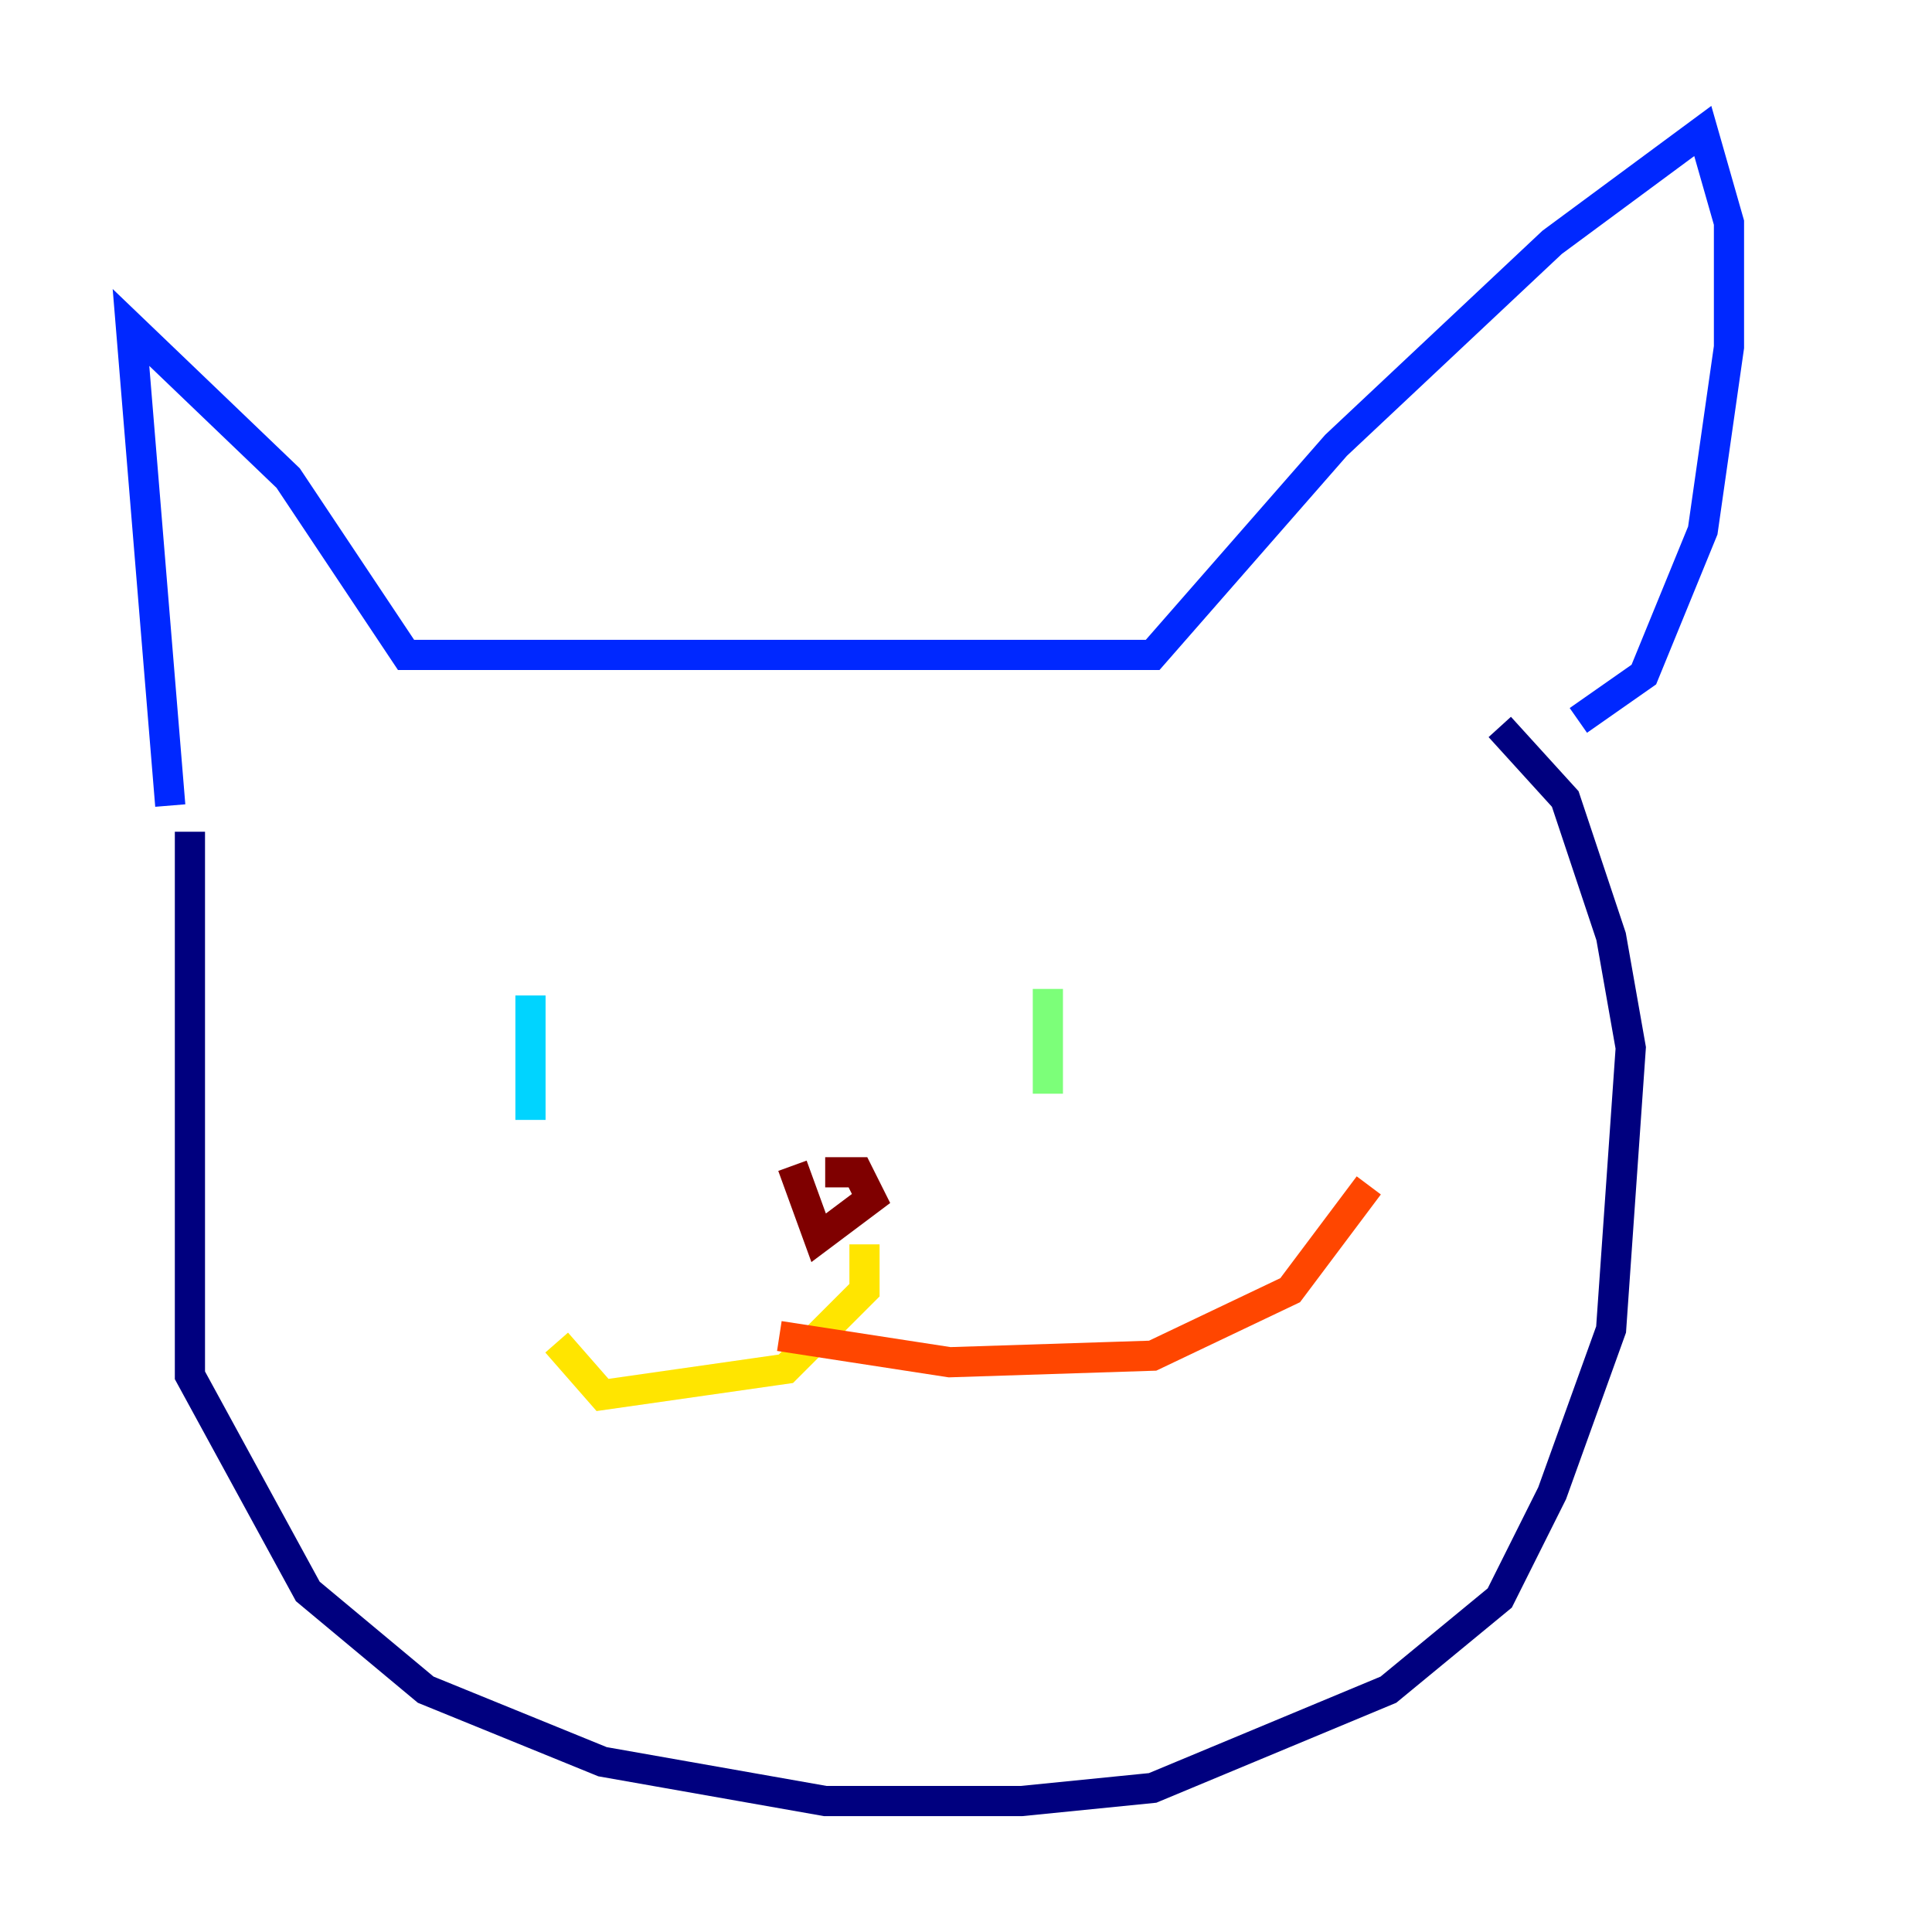 <?xml version="1.0" encoding="utf-8" ?>
<svg baseProfile="tiny" height="128" version="1.2" viewBox="0,0,128,128" width="128" xmlns="http://www.w3.org/2000/svg" xmlns:ev="http://www.w3.org/2001/xml-events" xmlns:xlink="http://www.w3.org/1999/xlink"><defs /><polyline fill="none" points="12.583,55.105 12.583,91.119 20.393,105.437 28.203,111.946 39.919,116.719 54.671,119.322 67.688,119.322 76.366,118.454 91.986,111.946 99.363,105.871 102.834,98.929 106.739,88.081 108.041,69.424 106.739,62.047 103.702,52.936 99.363,48.163" stroke="#00007f" stroke-width="2" /><polyline fill="none" points="11.281,53.37 8.678,21.695 19.091,31.675 26.902,43.39 76.366,43.39 88.515,29.505 102.834,16.054 112.814,8.678 114.549,14.752 114.549,22.997 112.814,35.146 108.909,44.691 104.57,47.729" stroke="#0028ff" stroke-width="2" /><polyline fill="none" points="35.146,65.953 35.146,74.197" stroke="#00d4ff" stroke-width="2" /><polyline fill="none" points="69.424,65.519 69.424,72.461" stroke="#7cff79" stroke-width="2" /><polyline fill="none" points="57.275,82.441 57.275,85.478 52.068,90.685 39.919,92.42 36.881,88.949" stroke="#ffe500" stroke-width="2" /><polyline fill="none" points="51.634,88.515 62.915,90.251 76.366,89.817 85.478,85.478 90.685,78.536" stroke="#ff4600" stroke-width="2" /><polyline fill="none" points="54.671,77.668 56.841,77.668 57.709,79.403 54.237,82.007 52.502,77.234" stroke="#7f0000" stroke-width="2" /></svg>